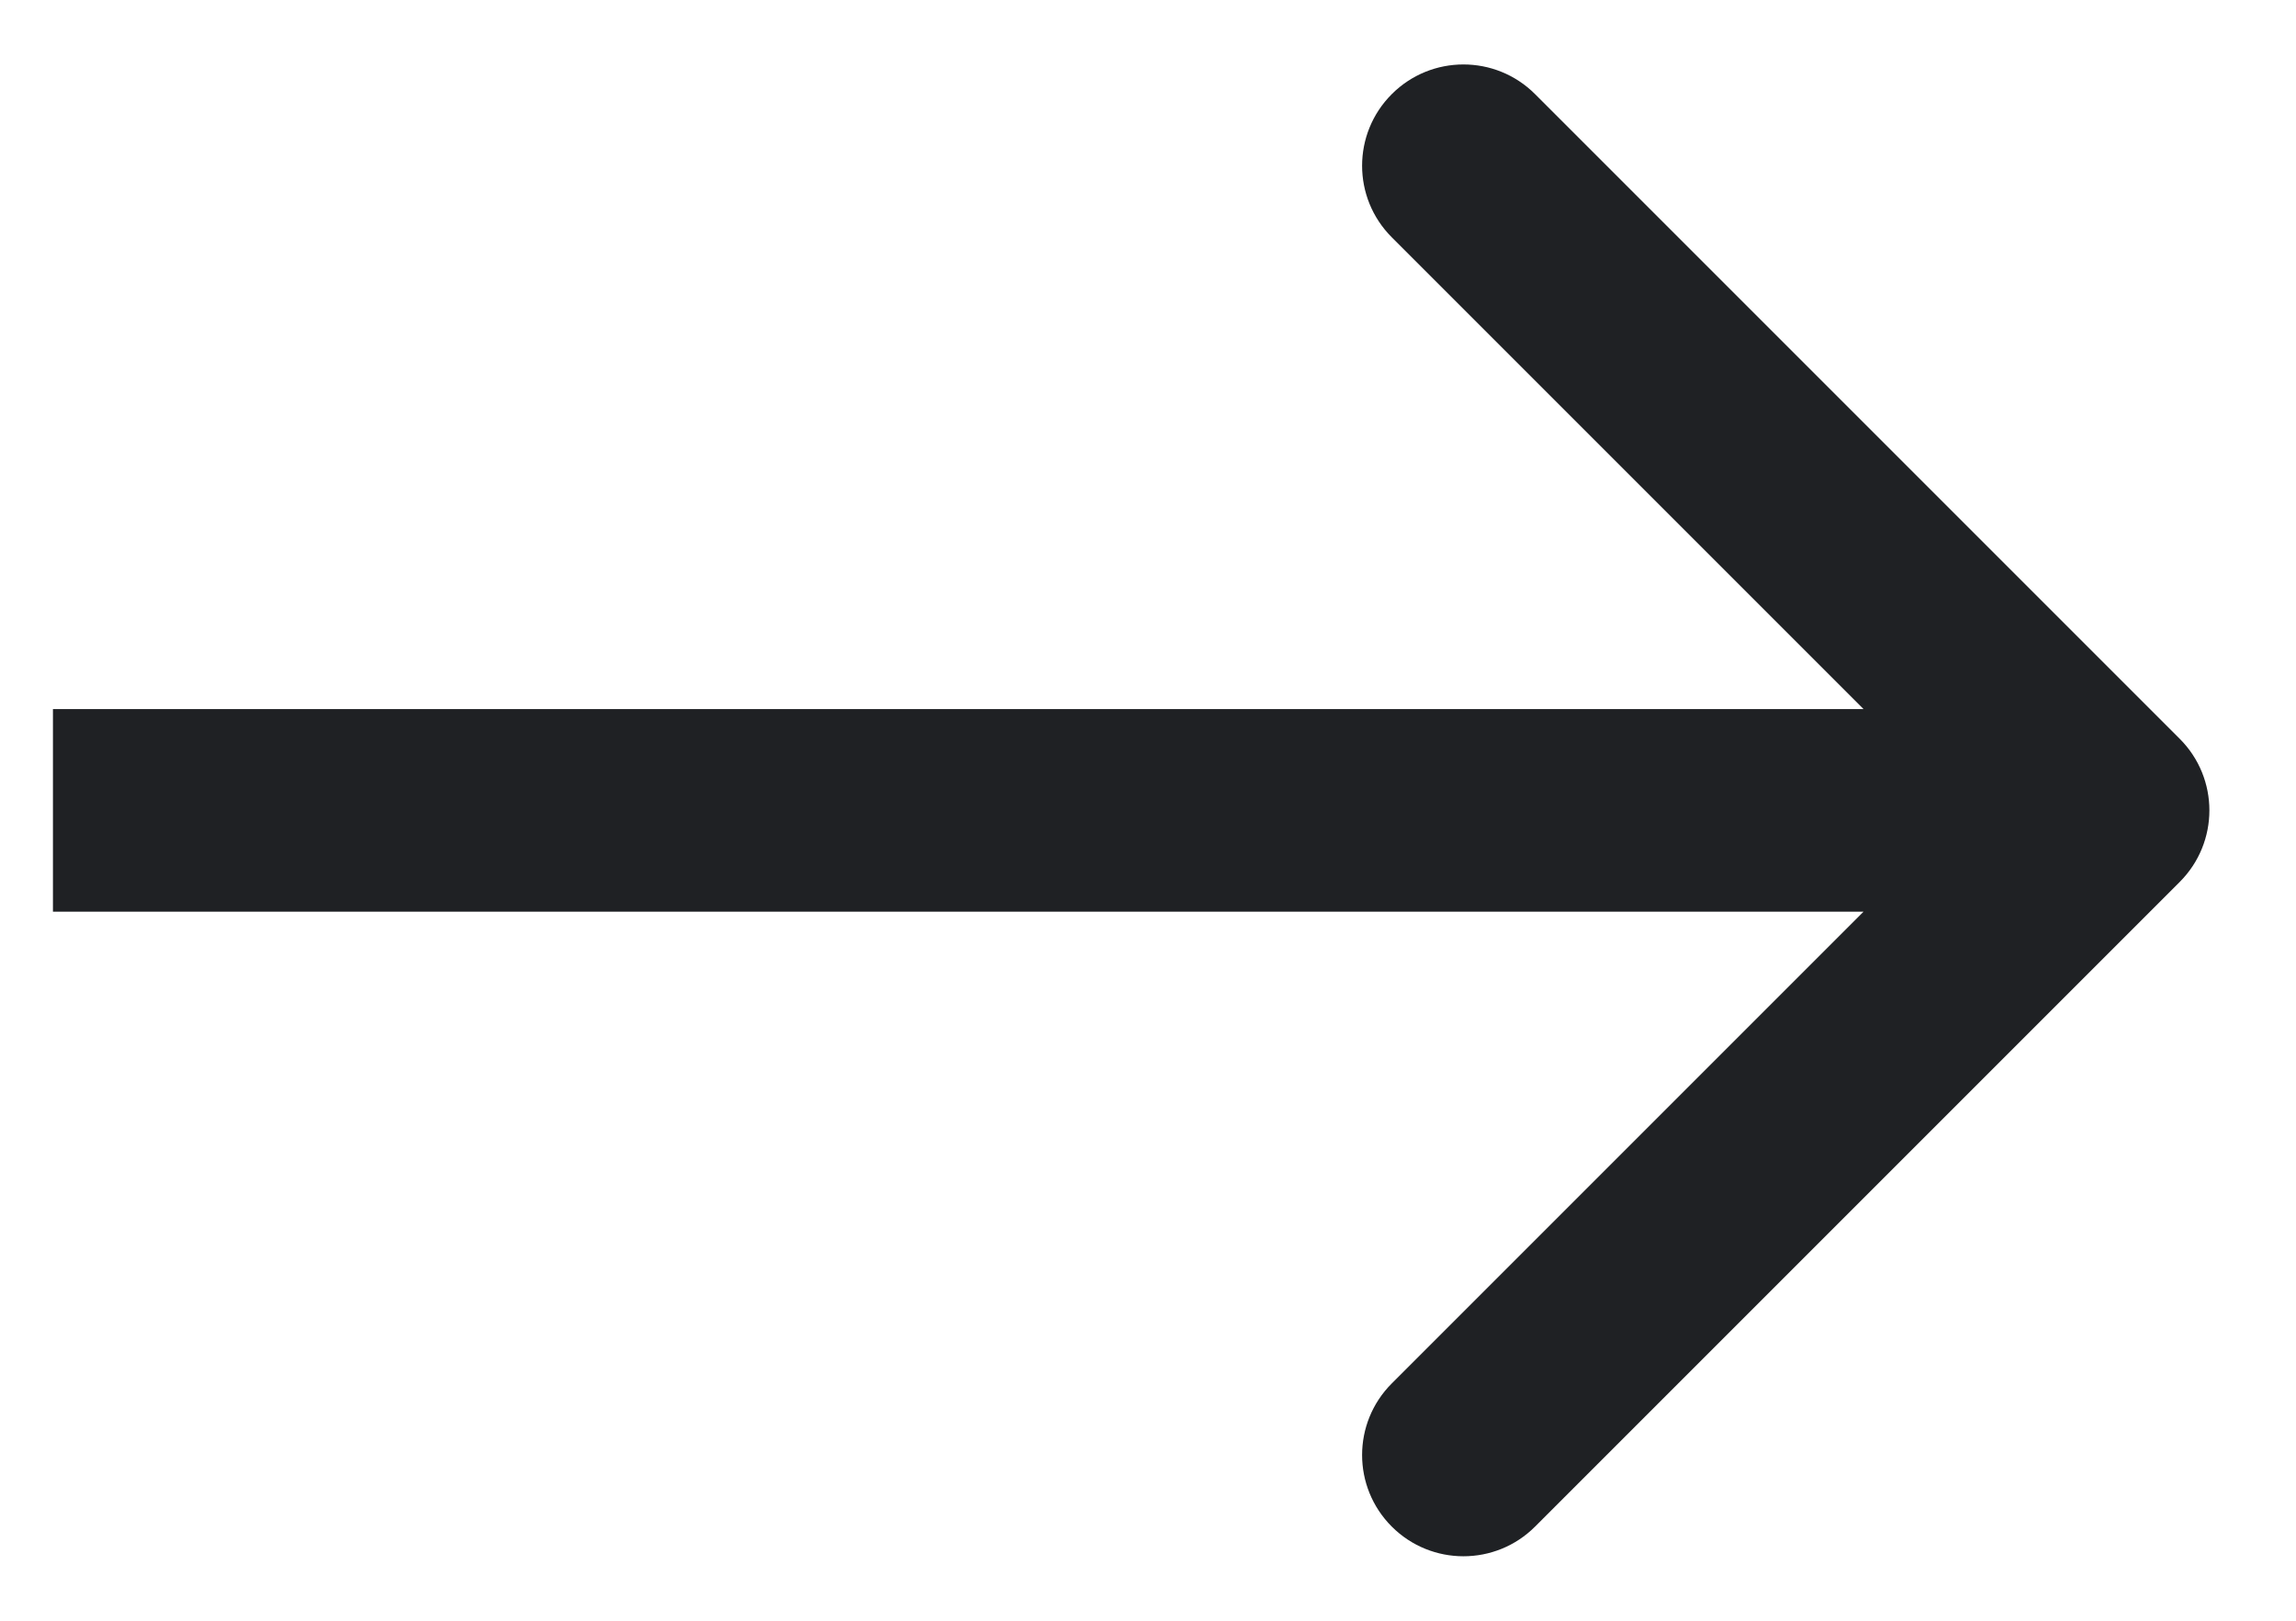 <svg width="17" height="12" viewBox="0 0 17 12" fill="none" xmlns="http://www.w3.org/2000/svg">
<path d="M16.139 6.53C16.432 6.237 16.432 5.763 16.139 5.47L11.366 0.697C11.073 0.404 10.598 0.404 10.305 0.697C10.012 0.99 10.012 1.464 10.305 1.757L14.548 6L10.305 10.243C10.012 10.536 10.012 11.01 10.305 11.303C10.598 11.596 11.073 11.596 11.366 11.303L16.139 6.53ZM15.608 5.25L0.392 5.25L0.392 6.75L15.608 6.75L15.608 5.25Z" fill="#1F2124"/>
</svg>
